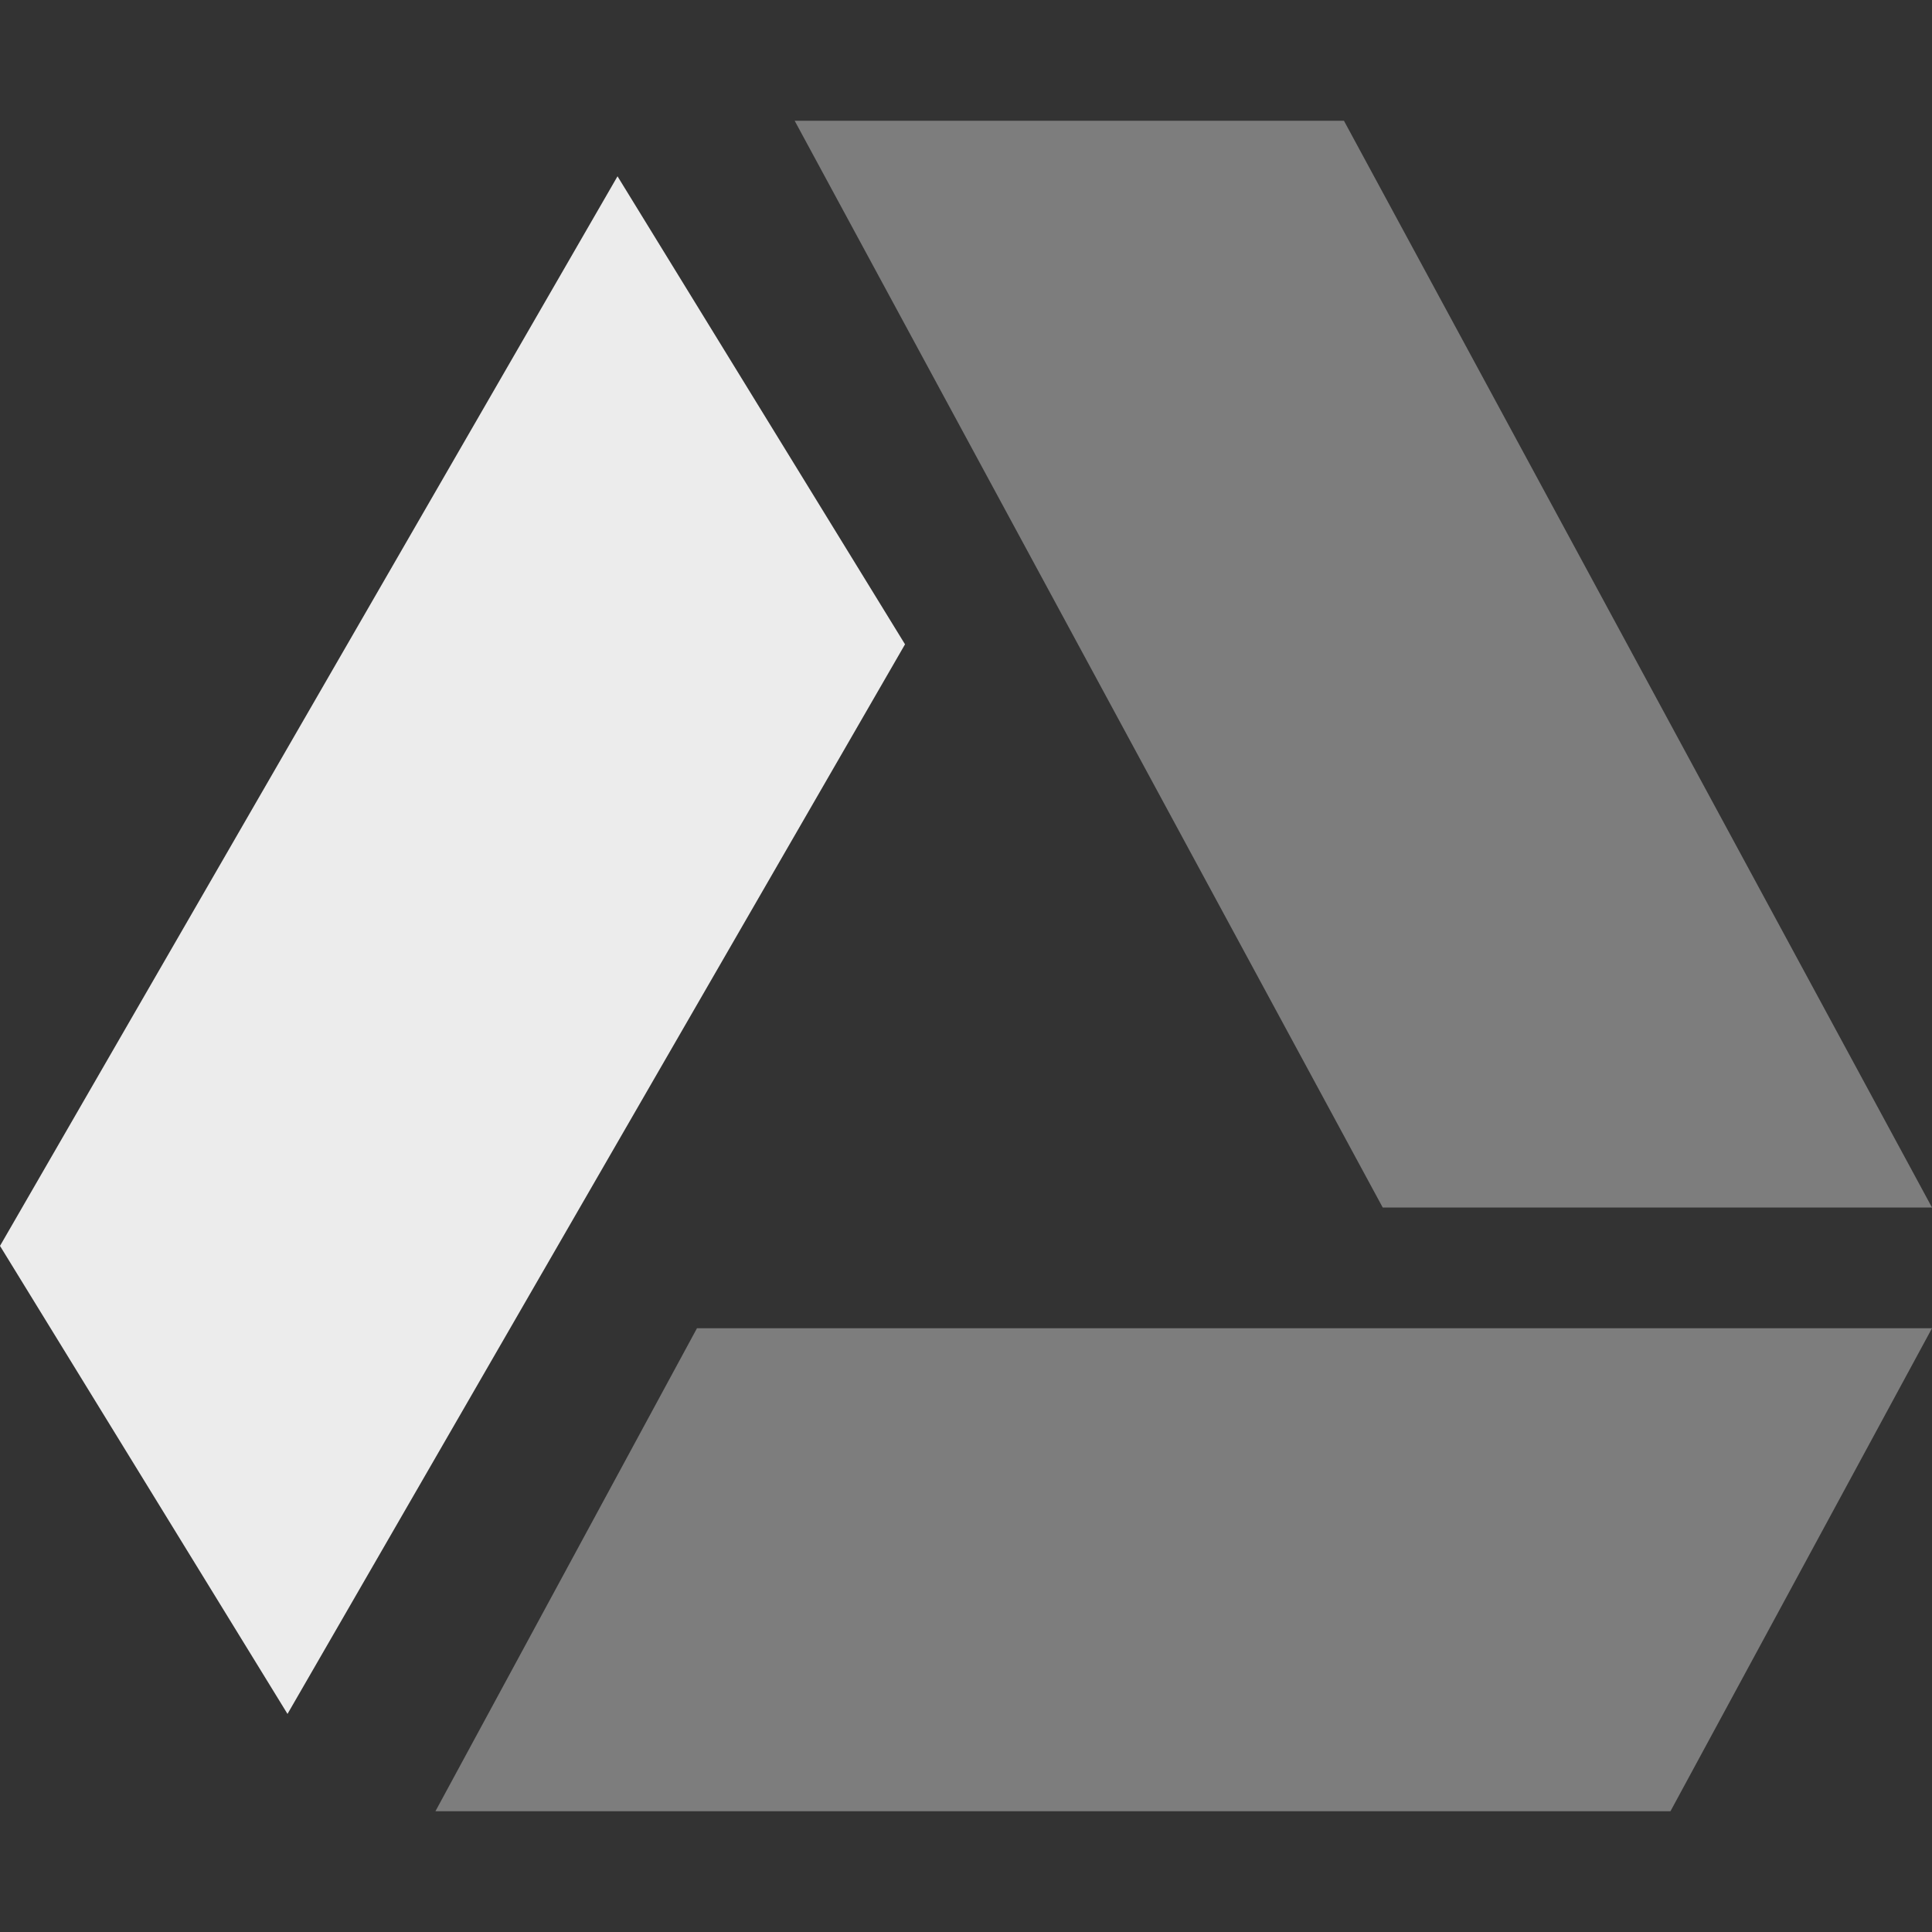 <svg xmlns="http://www.w3.org/2000/svg" viewBox="0 0 16 16">
 <rect x="0" y="0" width="16" height="16" fill="#333333" stroke="none"/>
 <path d="M 5.772,11 H 16 l -2.166,4 H 3.606 Z" style="fill:#ececec;opacity:0.4;fill-opacity:1;stroke:none;fill-rule:nonzero"/>
 <path d="m 11.13 1 4.87 9 -4.549 0 -4.87 -9 z" style="fill:#ececec;opacity:0.4;fill-opacity:1;stroke:none;fill-rule:nonzero"/>
 <path d="m 7.495 5.336 -5.114 8.858 -2.381 -3.876 5.114 -8.858 z" style="fill:#ececec;opacity:1;fill-opacity:1;stroke:none;fill-rule:nonzero"/>
</svg>

